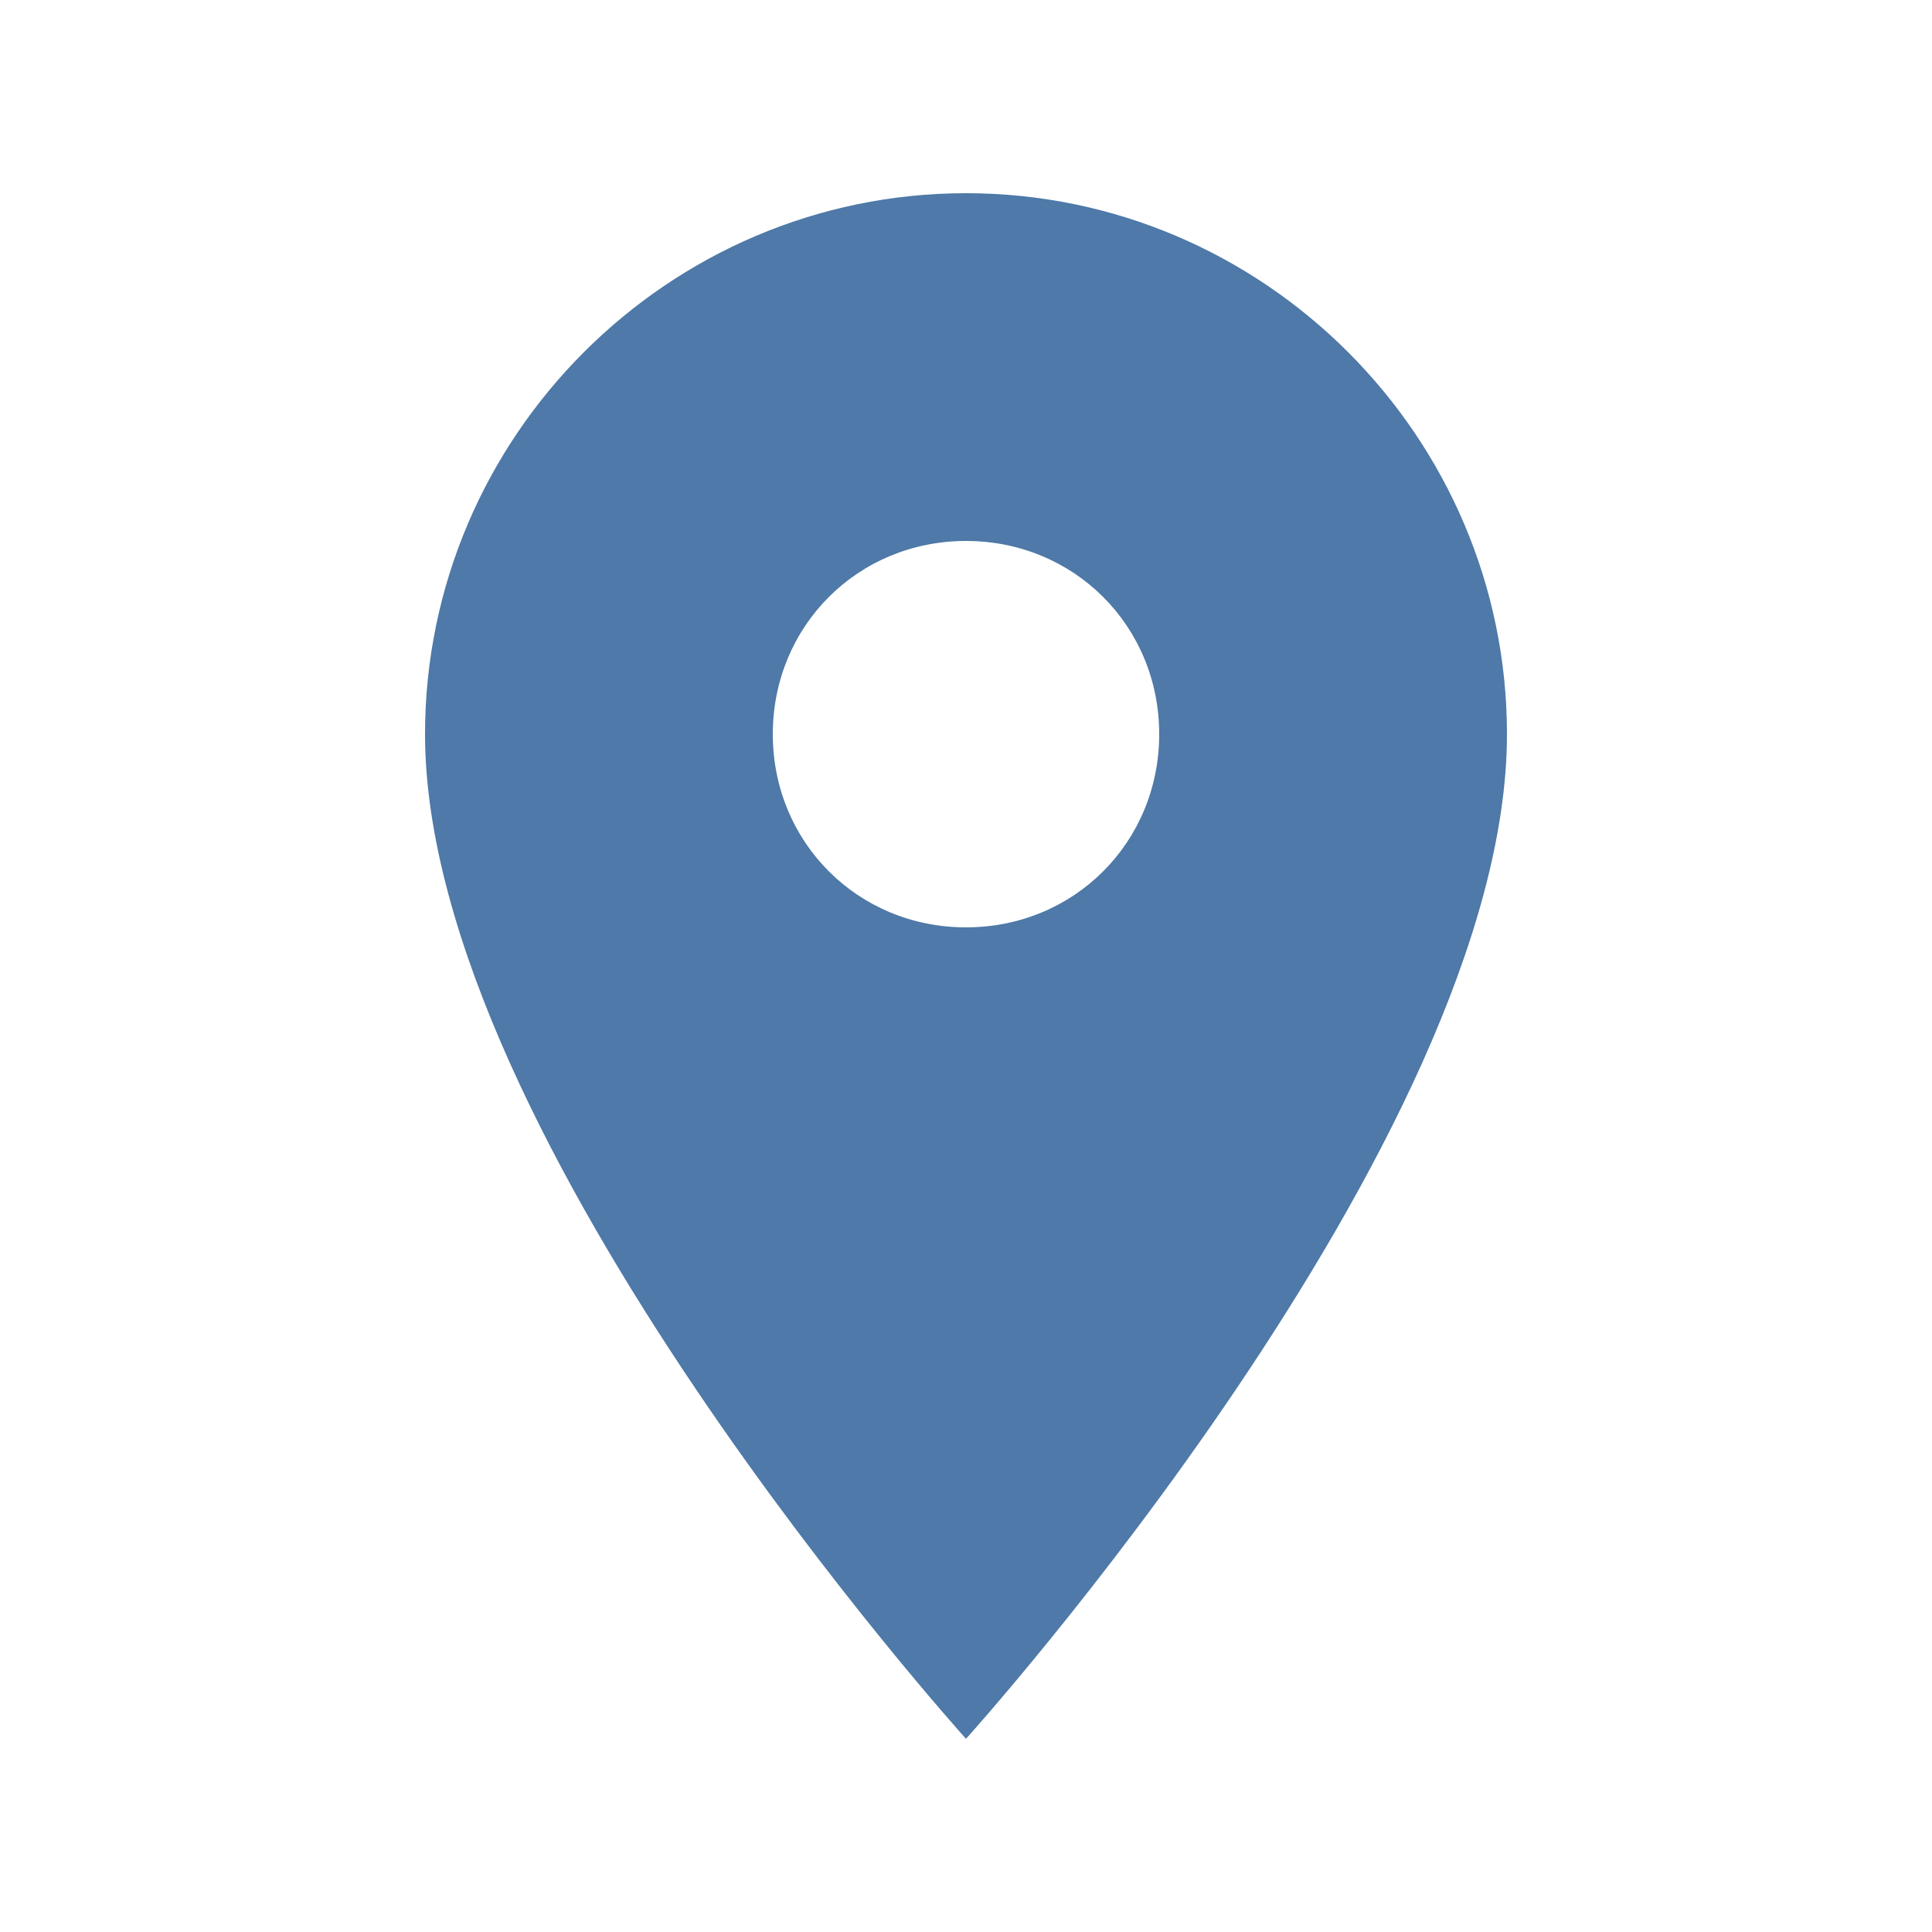<?xml version="1.0" encoding="utf-8"?>
<!-- Generator: Adobe Illustrator 24.0.3, SVG Export Plug-In . SVG Version: 6.00 Build 0)  -->
<svg version="1.1" id="Layer_1" xmlns="http://www.w3.org/2000/svg" xmlns:xlink="http://www.w3.org/1999/xlink" x="0px" y="0px"
	 viewBox="0 0 50 50" style="enable-background:new 0 0 50 50;" xml:space="preserve">
<style type="text/css">
	.st0{fill:#FFFFFF;fill-opacity:0;}
	.st1{fill:#4E79A8;}
</style>
<rect class="st0" width="50" height="50"/>
<path class="st1" d="M25,24c-2.8,0-5-2.2-5-5s2.2-5,5-5s5,2.2,5,5S27.8,24,25,24z M25,5c-7.7,0-14,6.3-14,14c0,10.5,14,26,14,26
	s14-15.5,14-26C39,11.3,32.7,5,25,5z"/>
</svg>
